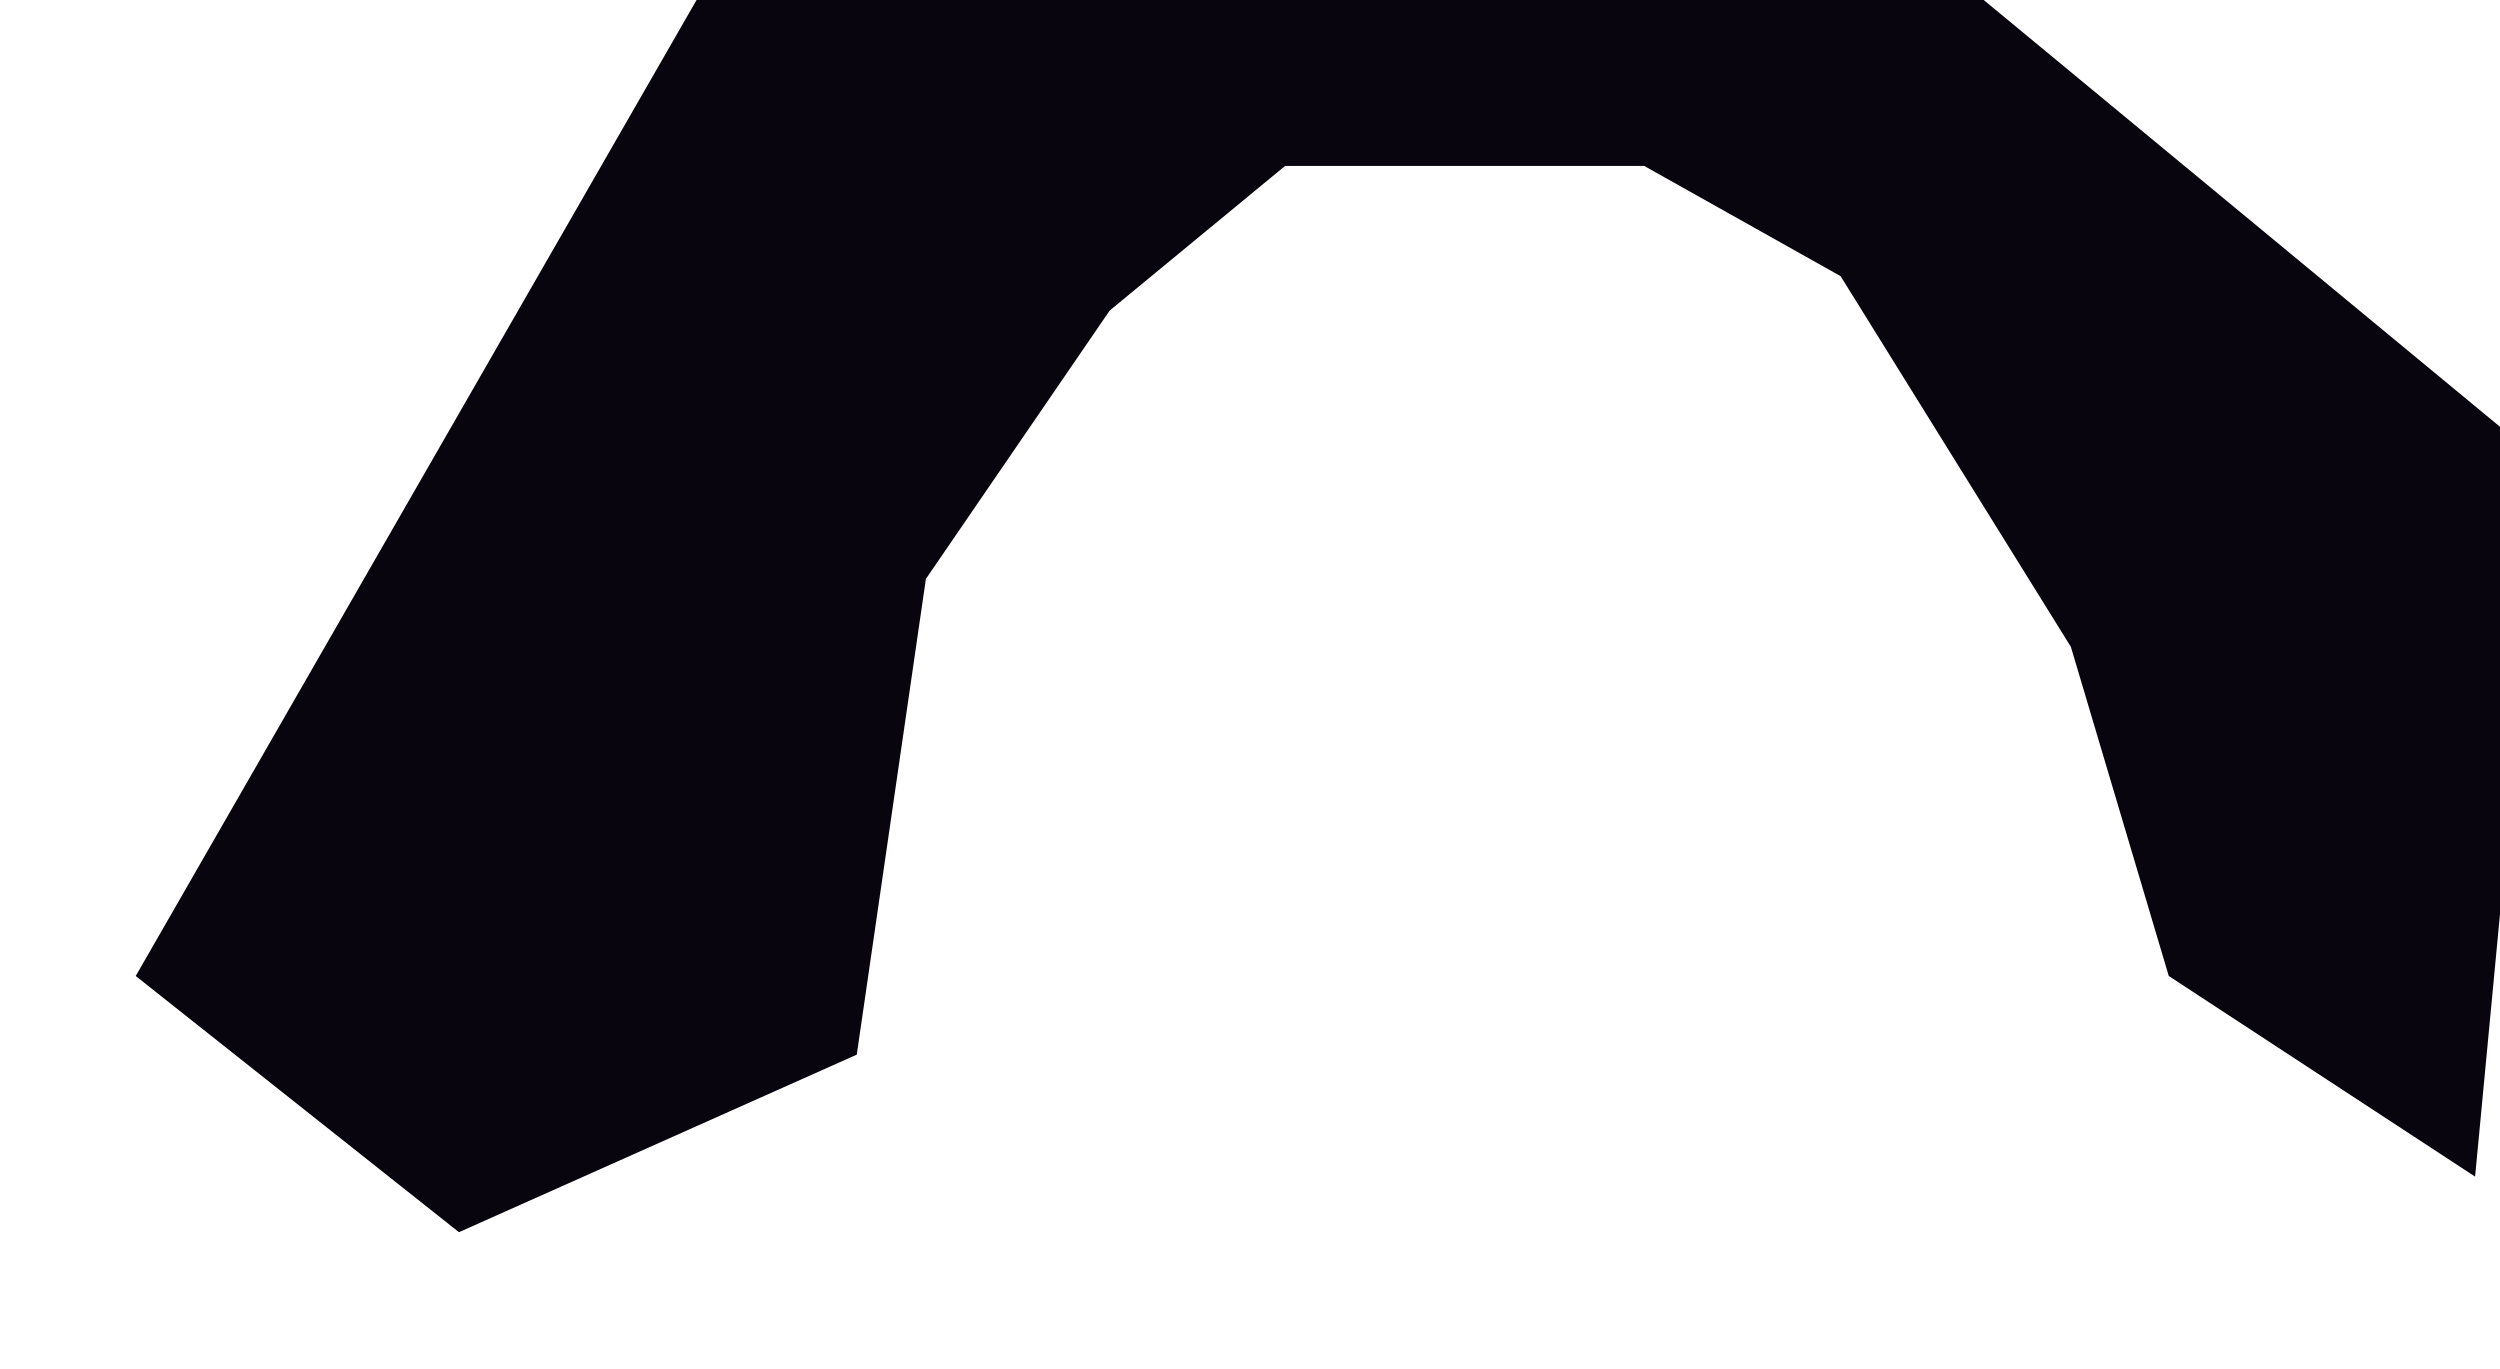 <svg width="1050" height="575" viewBox="0 0 1050 575" fill="none" xmlns="http://www.w3.org/2000/svg">
<g filter="url(#filter0_f_51_6229)">
<path d="M57 409.923L192.761 517.52L359.845 442.948L388.877 243.138L466.086 130.412L539.73 69.701H690.583L773.05 115.986L869.765 271.671L910.885 409.923L1039.54 494.181L1068 194.129L819.305 -11.447L347.144 -95L57 409.923Z" fill="#09050E"/>
</g>
<defs>
<filter id="filter0_f_51_6229" x="0.074" y="-151.926" width="1124.85" height="726.372" filterUnits="userSpaceOnUse" color-interpolation-filters="sRGB">
<feFlood flood-opacity="0" result="BackgroundImageFix"/>
<feBlend mode="normal" in="SourceGraphic" in2="BackgroundImageFix" result="shape"/>
<feGaussianBlur stdDeviation="28.463" result="effect1_foregroundBlur_51_6229"/>
</filter>
</defs>
</svg>
